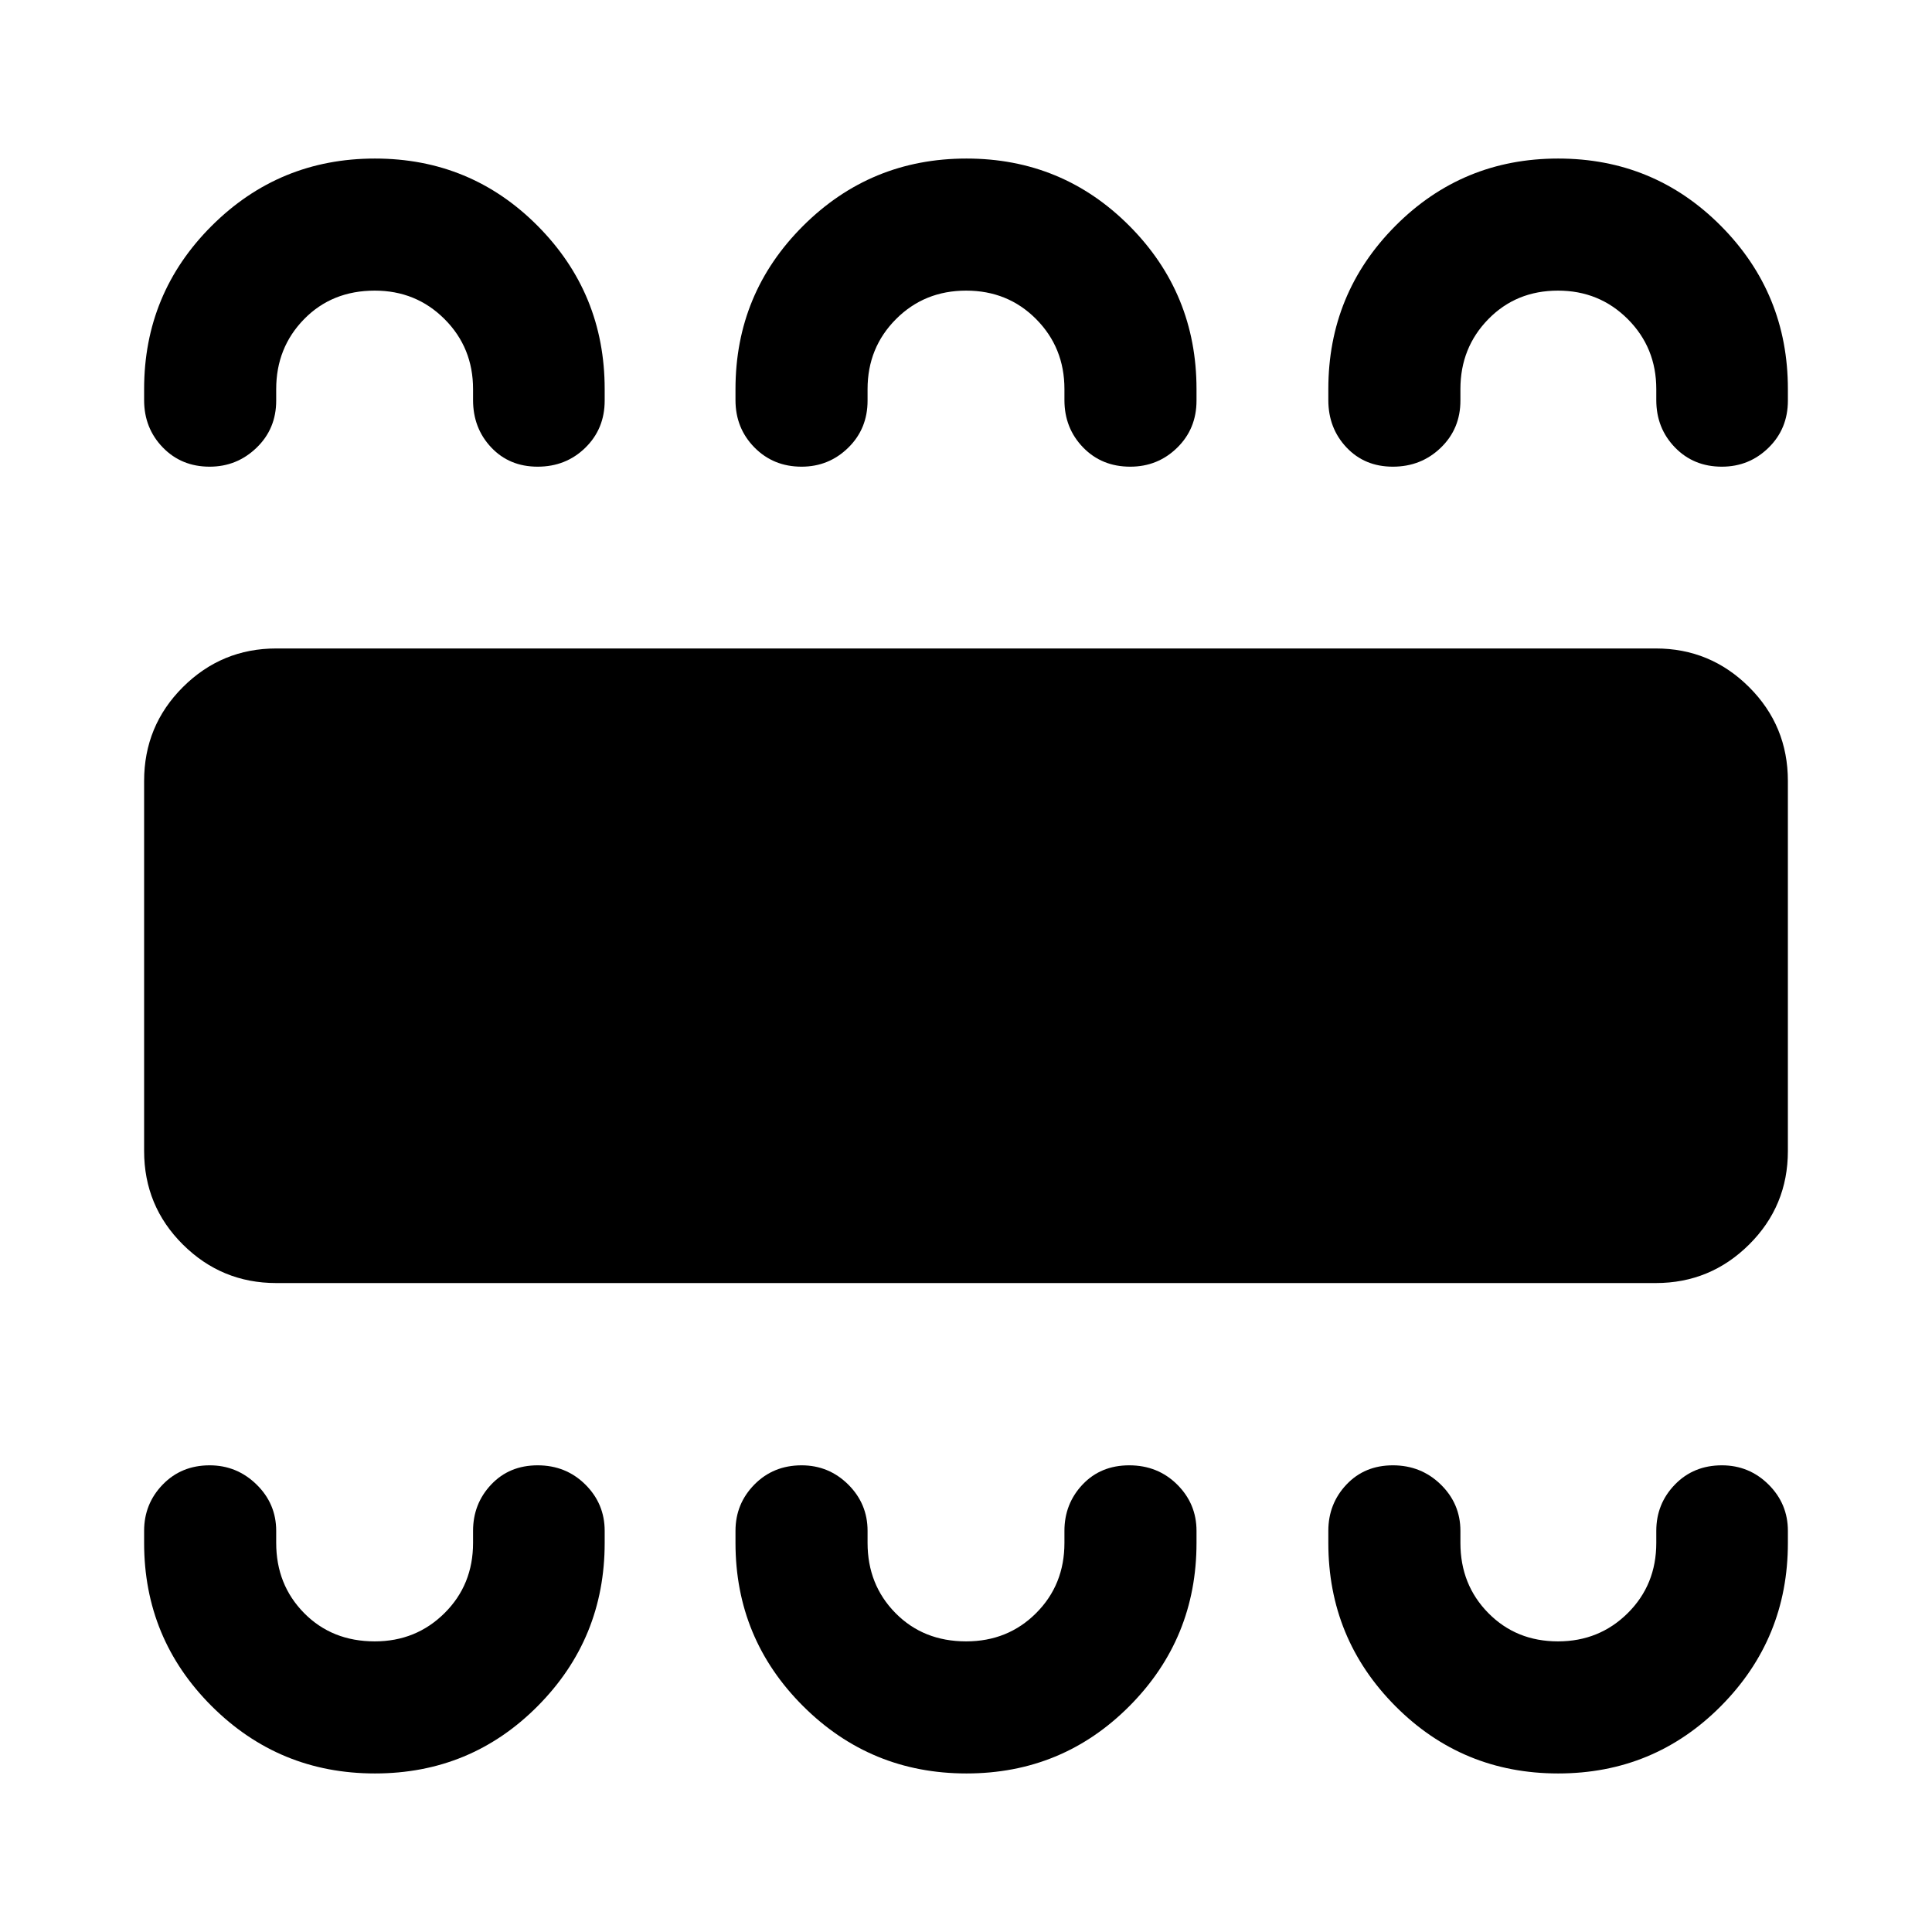 <svg xmlns="http://www.w3.org/2000/svg" height="48" viewBox="0 -960 960 960" width="48"><path d="M186.3-78.78q47.63 0 80.89-33.49 33.27-33.5 33.27-81.06v-6q0-13.47-9.62-23.02-9.63-9.54-23.68-9.54-14.06 0-23.08 9.54-9.02 9.55-9.02 23.02v6q0 20.79-14.14 34.85-14.15 14.07-34.7 14.07-21.25 0-35.12-14.07-13.86-14.06-13.86-34.85v-6q0-13.47-9.76-23.02-9.76-9.54-23.3-9.54-14.04 0-23.3 9.54-9.27 9.55-9.27 23.02v6q0 47.56 33.53 81.06 33.54 33.49 81.16 33.49Zm293.94 0q47.65 0 80.98-33.49 33.32-33.5 33.32-81.06v-6q0-13.47-9.62-23.02-9.62-9.54-23.8-9.54-14.17 0-23.19 9.54-9.02 9.55-9.02 23.02v6q0 20.79-14.04 34.85-14.04 14.07-34.8 14.07-21.25 0-35.12-14.07-13.86-14.06-13.86-34.85v-6q0-13.47-9.62-23.02-9.63-9.54-23.16-9.54-14.04 0-23.45 9.54-9.4 9.55-9.4 23.02v6q0 47.56 33.56 81.06 33.56 33.49 81.22 33.49Zm294 0q47.62 0 80.89-33.49 33.26-33.5 33.26-81.06v-6q0-13.47-9.62-23.02-9.62-9.54-23.18-9.54-14.06 0-23.32 9.54-9.27 9.55-9.27 23.02v6q0 20.79-14.15 34.85-14.15 14.07-34.69 14.07-20.76 0-34.62-14.07-13.87-14.06-13.87-34.85v-6q0-13.47-9.76-23.02-9.76-9.54-23.8-9.54-14.03 0-23.05 9.54-9.02 9.55-9.02 23.02v6q0 47.56 33.29 81.06 33.29 33.49 80.91 33.49Zm-637-243.68q-27.1 0-46.37-19.14-19.26-19.14-19.26-46.49v-183.82q0-27.45 19.26-46.66 19.27-19.21 46.37-19.21h685.52q27.1 0 46.37 19.21 19.26 19.21 19.26 46.66v183.82q0 27.35-19.26 46.49-19.27 19.14-46.37 19.14H137.24Zm49.06-558.76q47.63 0 80.89 33.49 33.27 33.5 33.27 81.06v5.74q0 14-9.62 23.41-9.63 9.41-23.68 9.41-14.06 0-23.08-9.57-9.02-9.57-9.02-23.49v-5.5q0-20.58-14.14-34.75-14.15-14.17-34.7-14.17-21.25 0-35.12 14.17-13.86 14.17-13.86 34.75v5.74q0 14-9.76 23.41t-23.3 9.41q-14.04 0-23.3-9.57-9.27-9.57-9.27-23.49v-5.5q0-47.56 33.53-81.06 33.54-33.49 81.16-33.49Zm293.94 0q47.65 0 80.98 33.49 33.32 33.5 33.32 81.06v5.74q0 14-9.62 23.41t-23.3 9.41q-14.17 0-23.44-9.57-9.27-9.57-9.27-23.49v-5.5q0-20.58-14.04-34.75-14.04-14.17-34.8-14.17-20.75 0-34.87 14.17-14.11 14.17-14.11 34.75v5.74q0 14-9.62 23.41-9.63 9.41-23.16 9.41-14.04 0-23.45-9.57-9.4-9.57-9.4-23.49v-5.5q0-47.56 33.56-81.06 33.56-33.49 81.22-33.49Zm294 0q47.62 0 80.89 33.49 33.26 33.5 33.26 81.06v5.74q0 14-9.62 23.41t-23.18 9.41q-14.06 0-23.32-9.57-9.27-9.57-9.27-23.49v-5.5q0-20.58-14.15-34.75-14.15-14.17-34.69-14.17-20.76 0-34.62 14.17-13.87 14.17-13.87 34.75v5.74q0 14-9.76 23.41t-23.8 9.41q-14.03 0-23.05-9.57-9.02-9.57-9.02-23.49v-5.5q0-47.56 33.29-81.06 33.29-33.49 80.91-33.49Z"/></svg>